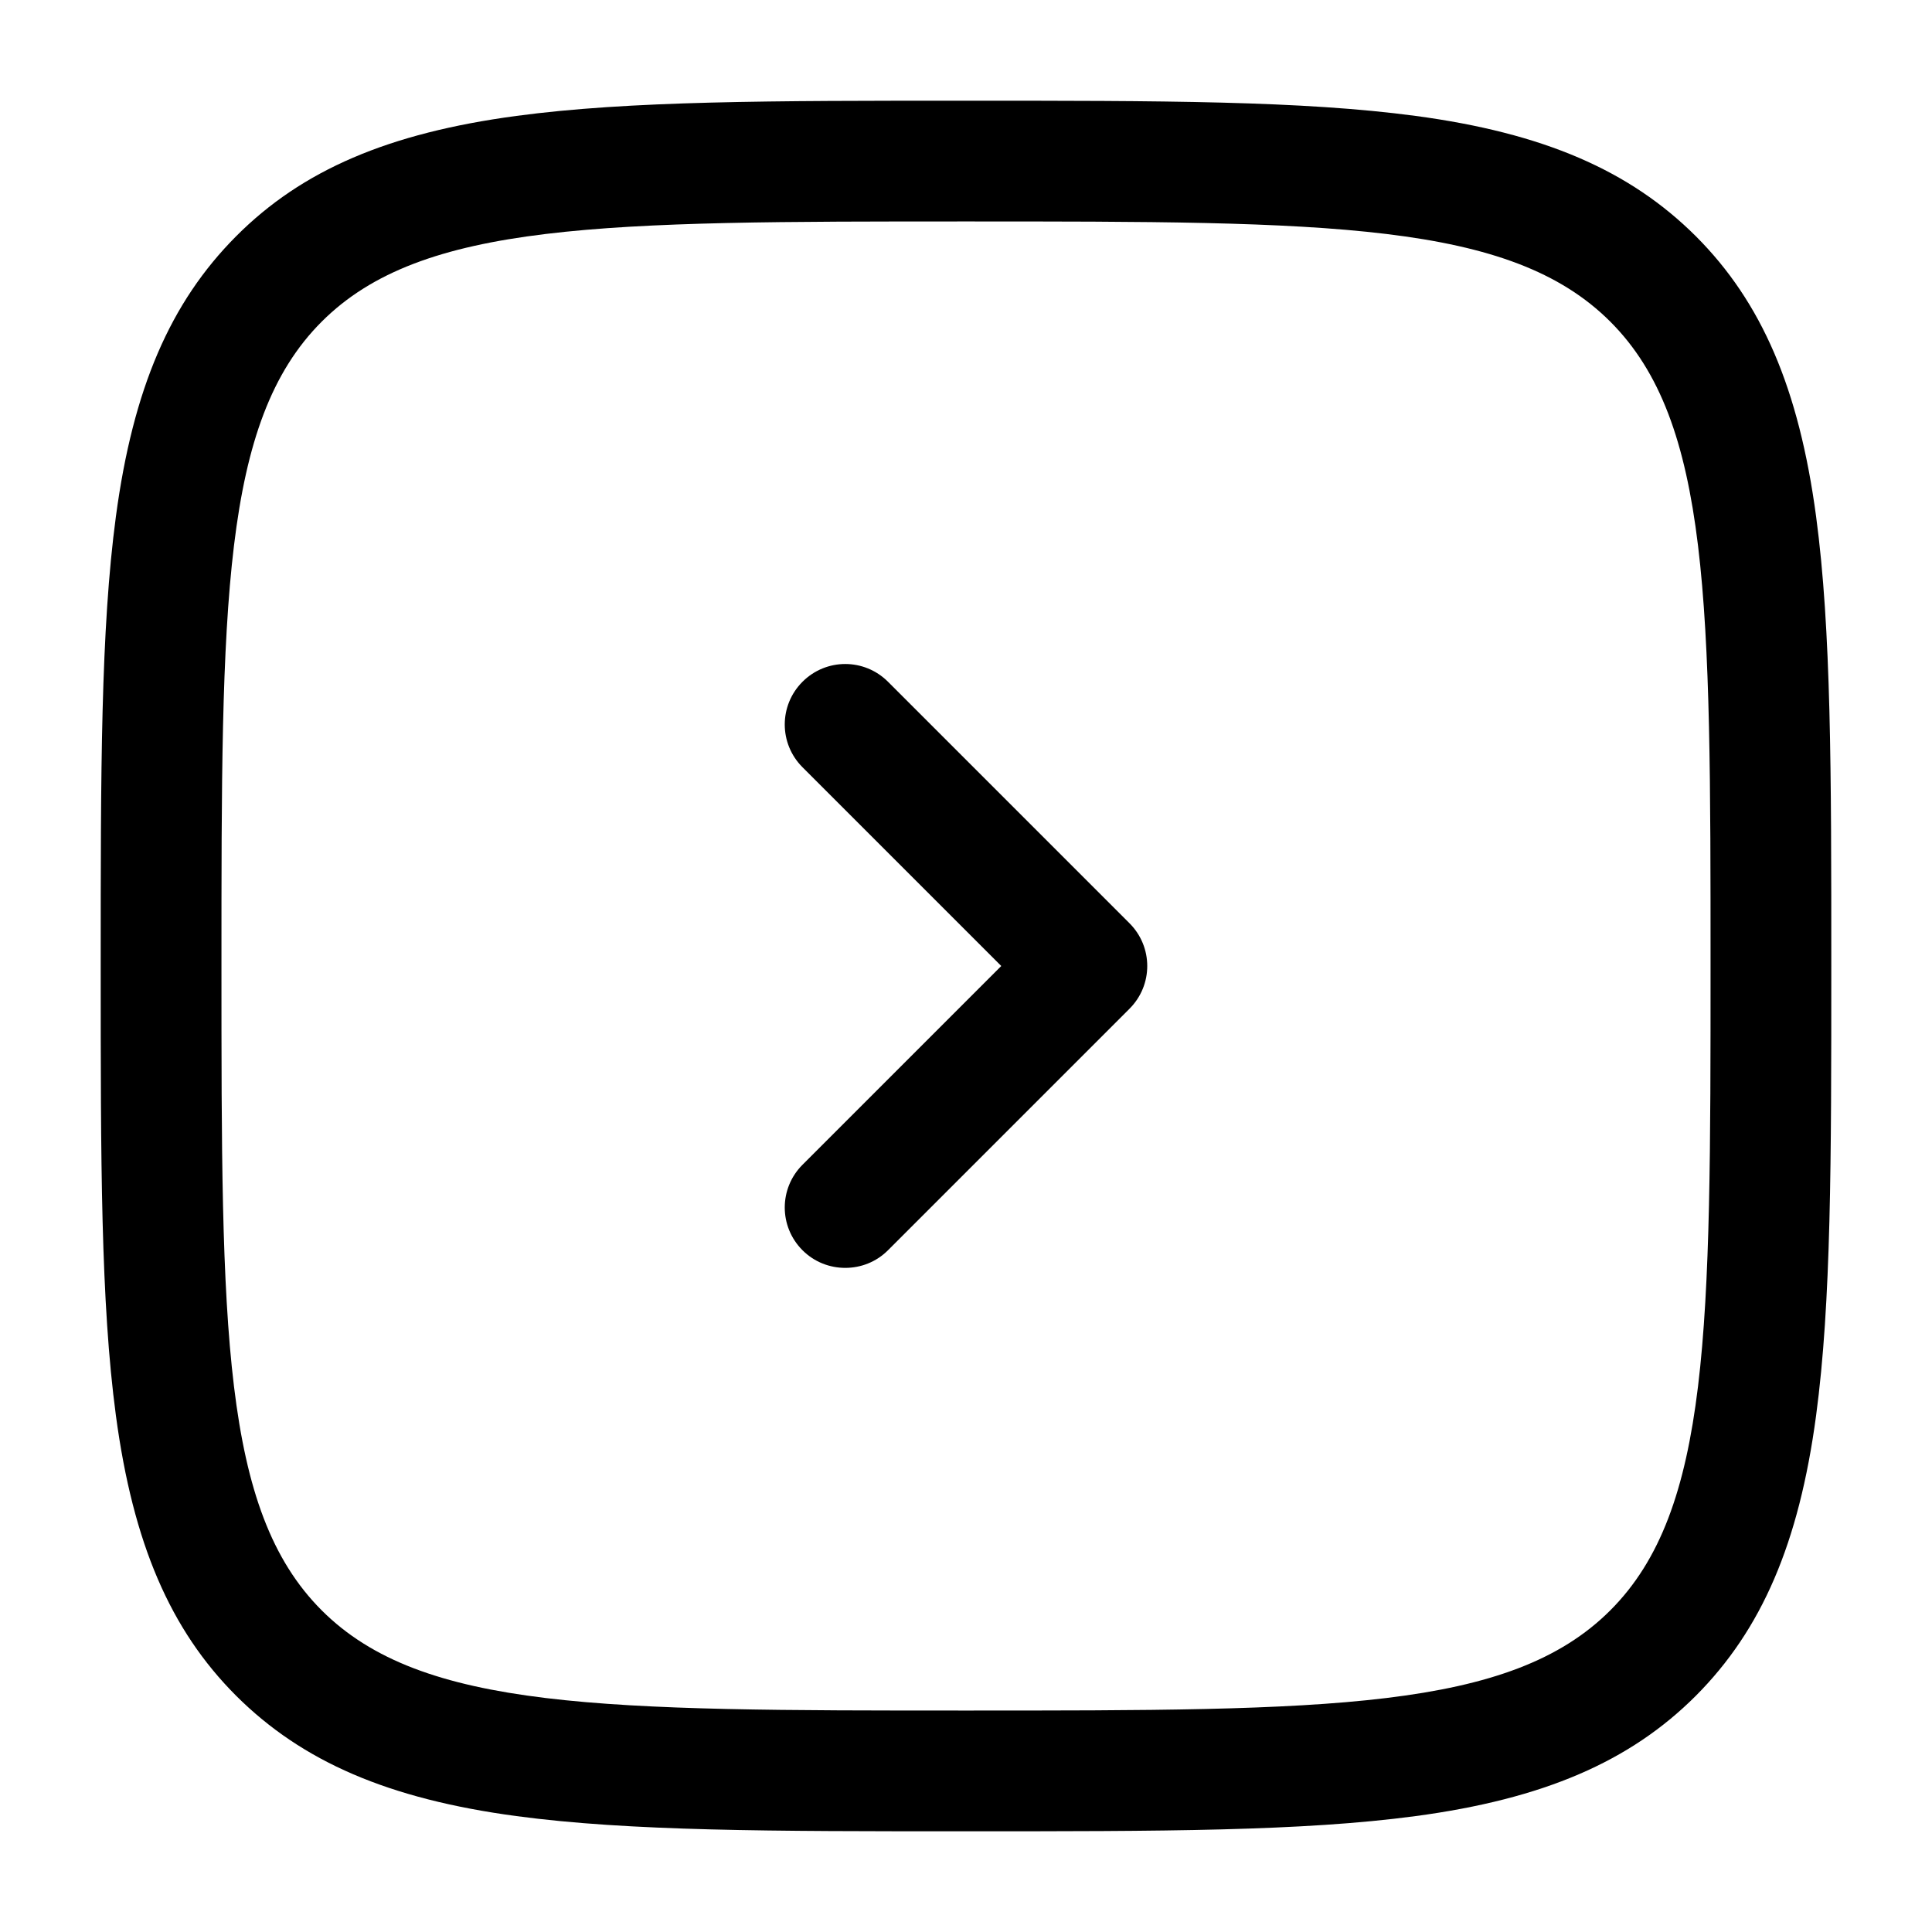 <svg xmlns="http://www.w3.org/2000/svg" version="1.1" xmlns:xlink="http://www.w3.org/1999/xlink" width="512" height="512" x="0" y="0" viewBox="0 0 800 800" style="enable-background:new 0 0 512 512" xml:space="preserve" class=""><g><path fill="#000000" d="M350 525c-6.4 0-12.8-2.4-17.7-7.3-9.8-9.8-9.8-25.6 0-35.4l82.3-82.3-82.3-82.3c-9.8-9.8-9.8-25.6 0-35.4s25.6-9.8 35.4 0l100 100c9.8 9.8 9.8 25.6 0 35.4l-100 100c-4.9 4.9-11.3 7.3-17.7 7.3z" opacity="1" data-original="#1c274c" class=""></path><path fill="#000000" d="M400 758.3c-80.8 0-139.2 0-186.2-6.3-52.9-7.1-88.6-22.5-116-49.8-27.3-27.3-42.7-63.1-49.8-116-6.3-47-6.3-105.4-6.3-186.2s0-139.2 6.3-186.2c7.1-52.9 22.5-88.6 49.8-116s63.1-42.7 116-49.8c47-6.3 105.4-6.3 186.2-6.3s139.2 0 186.2 6.3c52.9 7.1 88.6 22.5 116 49.8 27.3 27.3 42.7 63.1 49.8 116 6.3 47 6.3 105.4 6.3 186.2s0 139.2-6.3 186.2c-7.1 52.9-22.5 88.6-49.8 116-27.3 27.3-63.1 42.7-116 49.8-47 6.3-105.4 6.3-186.2 6.3zm0-666.6c-150 0-225.3 0-266.8 41.5S91.7 250 91.7 400s0 225.3 41.5 266.8S250 708.3 400 708.3s225.3 0 266.8-41.5S708.3 550 708.3 400s0-225.3-41.5-266.8S550 91.7 400 91.7z" opacity="1" data-original="#8e93a6" class=""></path></g></svg>